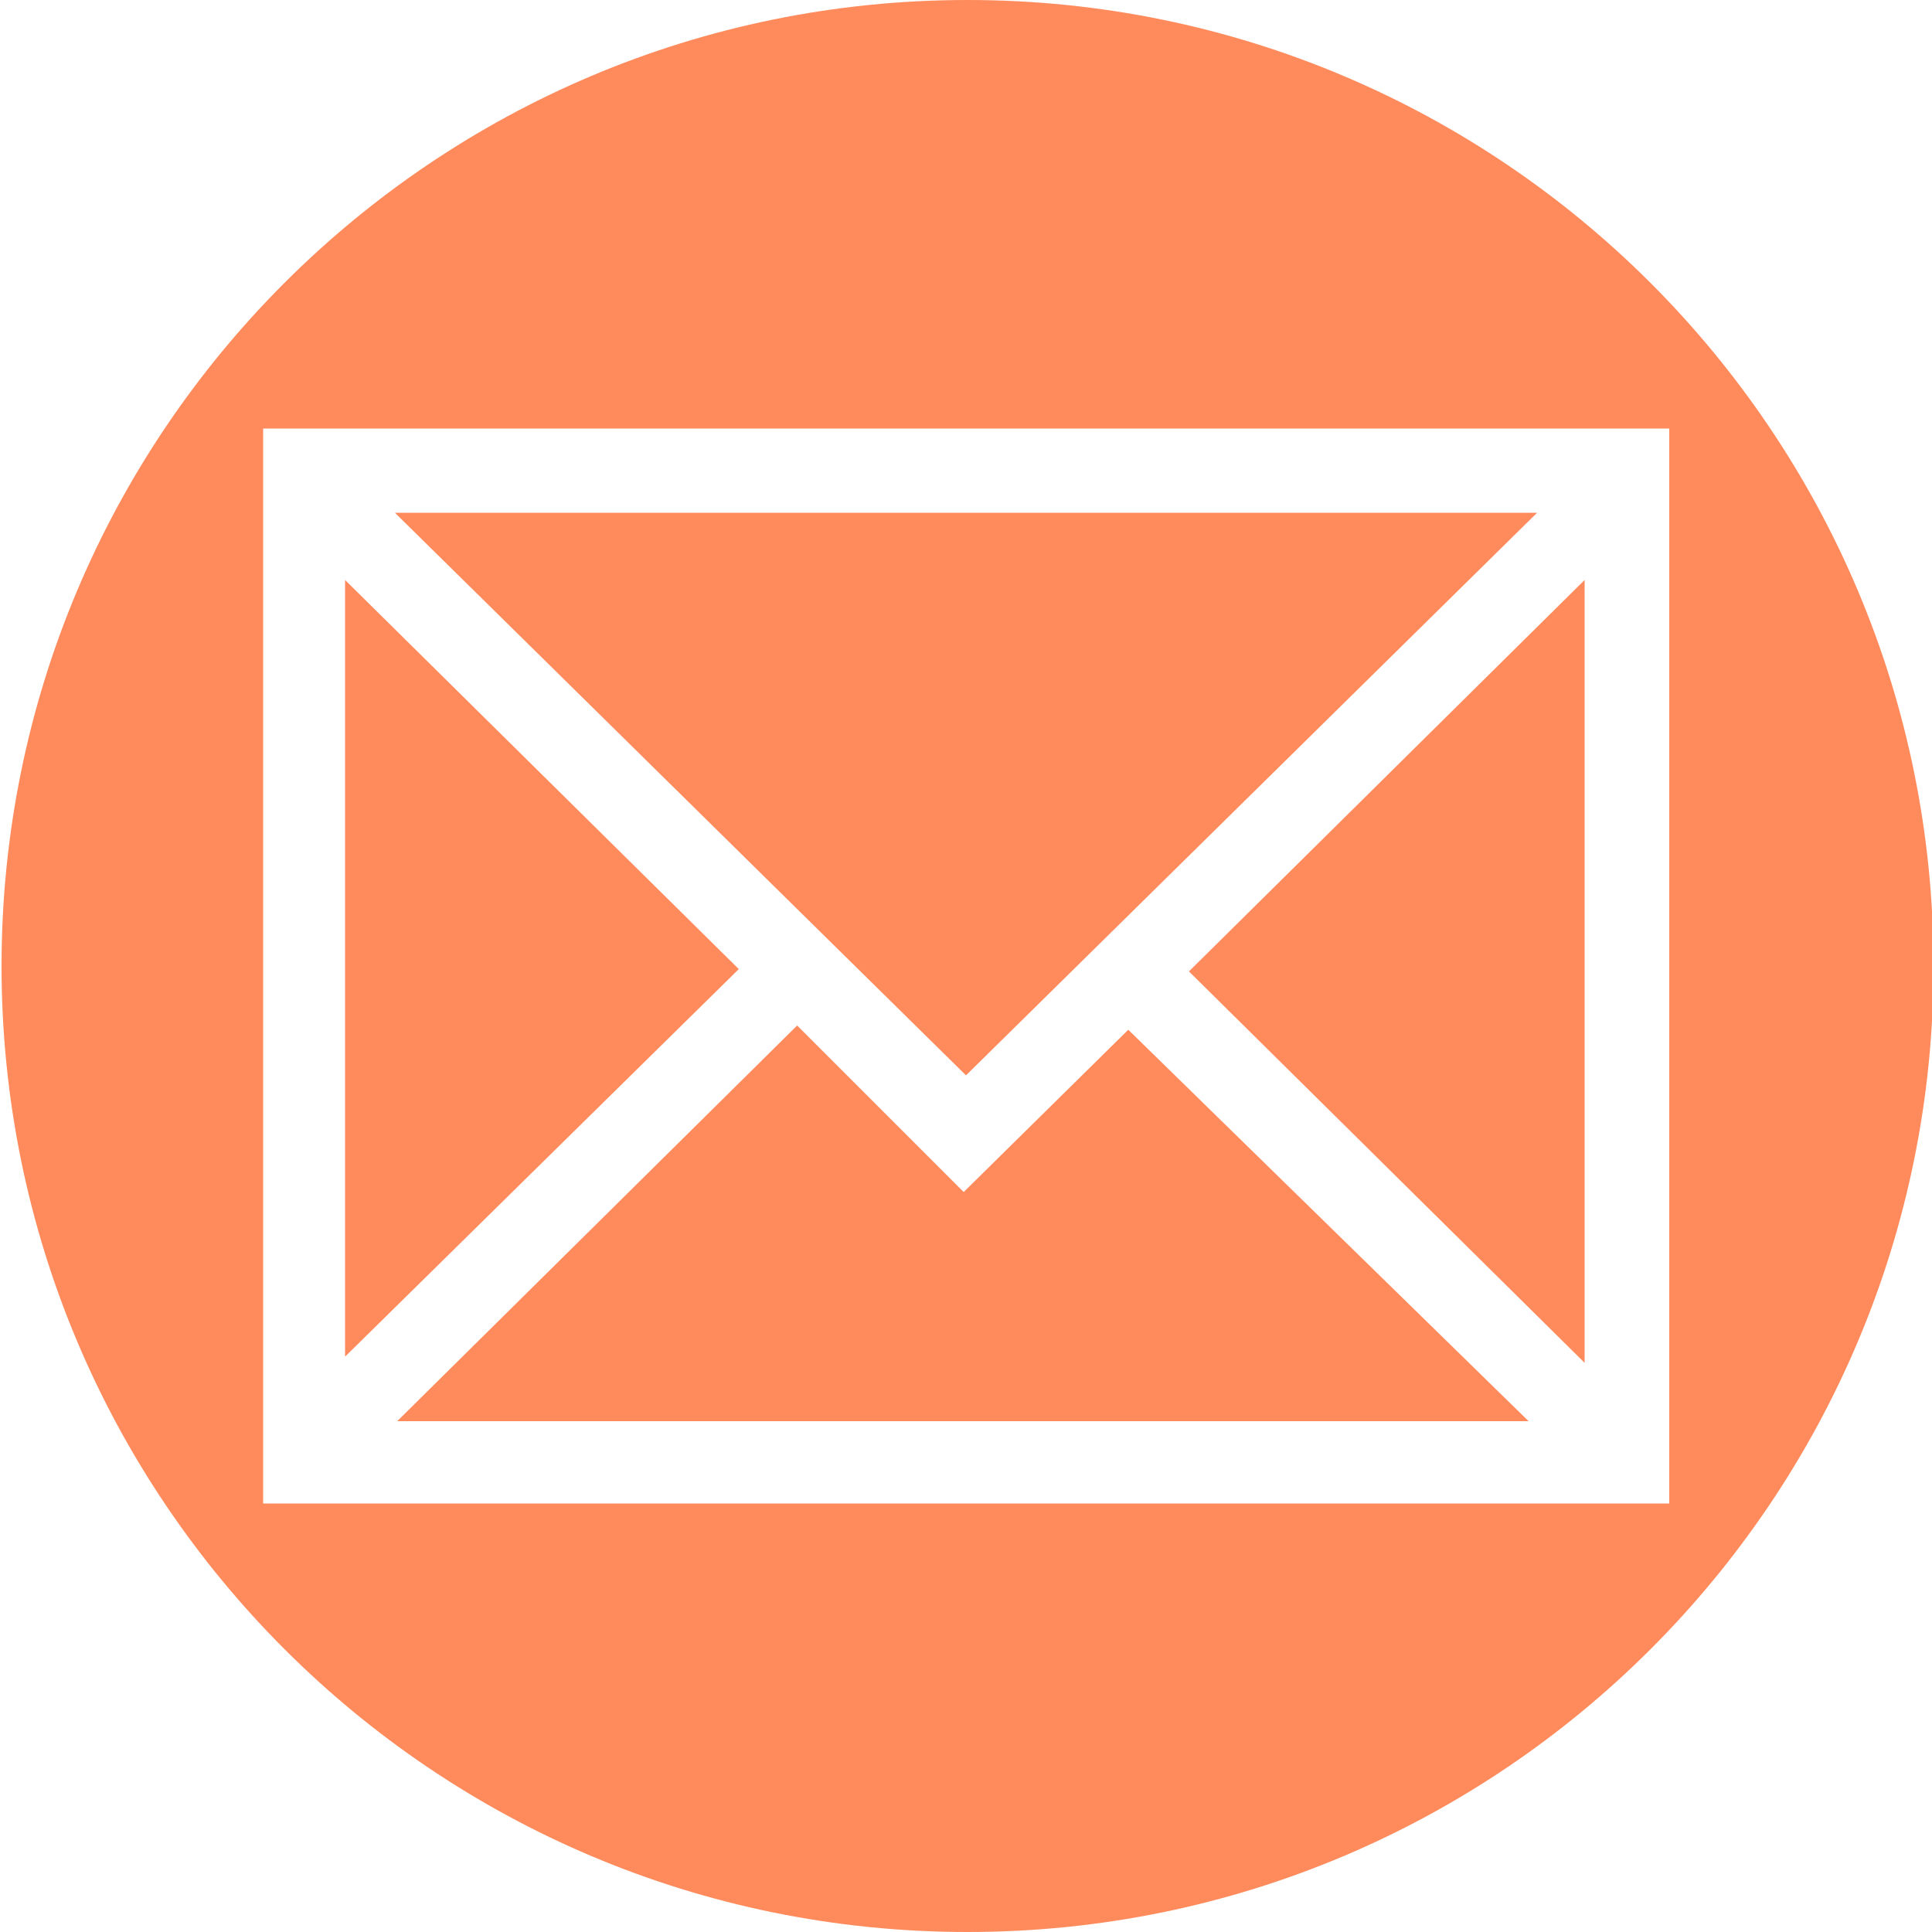 <?xml version="1.0" encoding="utf-8"?>
<!-- Generator: Adobe Illustrator 25.4.1, SVG Export Plug-In . SVG Version: 6.00 Build 0)  -->
<svg version="1.1" id="Layer_1" xmlns="http://www.w3.org/2000/svg" xmlns:xlink="http://www.w3.org/1999/xlink" x="0px" y="0px"
	 viewBox="0 0 500 500" style="enable-background:new 0 0 500 500;" xml:space="preserve">
<style type="text/css">
	.st0{fill:#FF8A5B;}
</style>
<g>
	<polygon class="st0" points="397.8,132.7 102.2,132.7 250,278.3 	"/>
	<polygon class="st0" points="249.4,308.5 206.3,265.4 102.8,367.8 395.6,367.8 292,266.5 	"/>
	<polygon class="st0" points="89.3,150.1 89.3,351.1 191.2,250.8 	"/>
	<polygon class="st0" points="410.1,352.7 410.1,150.1 307.7,251.4 	"/>
	<path class="st0" d="M250.4,0C112.3,0,0.4,111.9,0.4,250s111.9,250,250,250s250-111.9,250-250C500.4,112,388.5,0,250.4,0z
		 M68.1,389.1V110.9h363.9v278.2H68.1z"/>
</g>
</svg>
